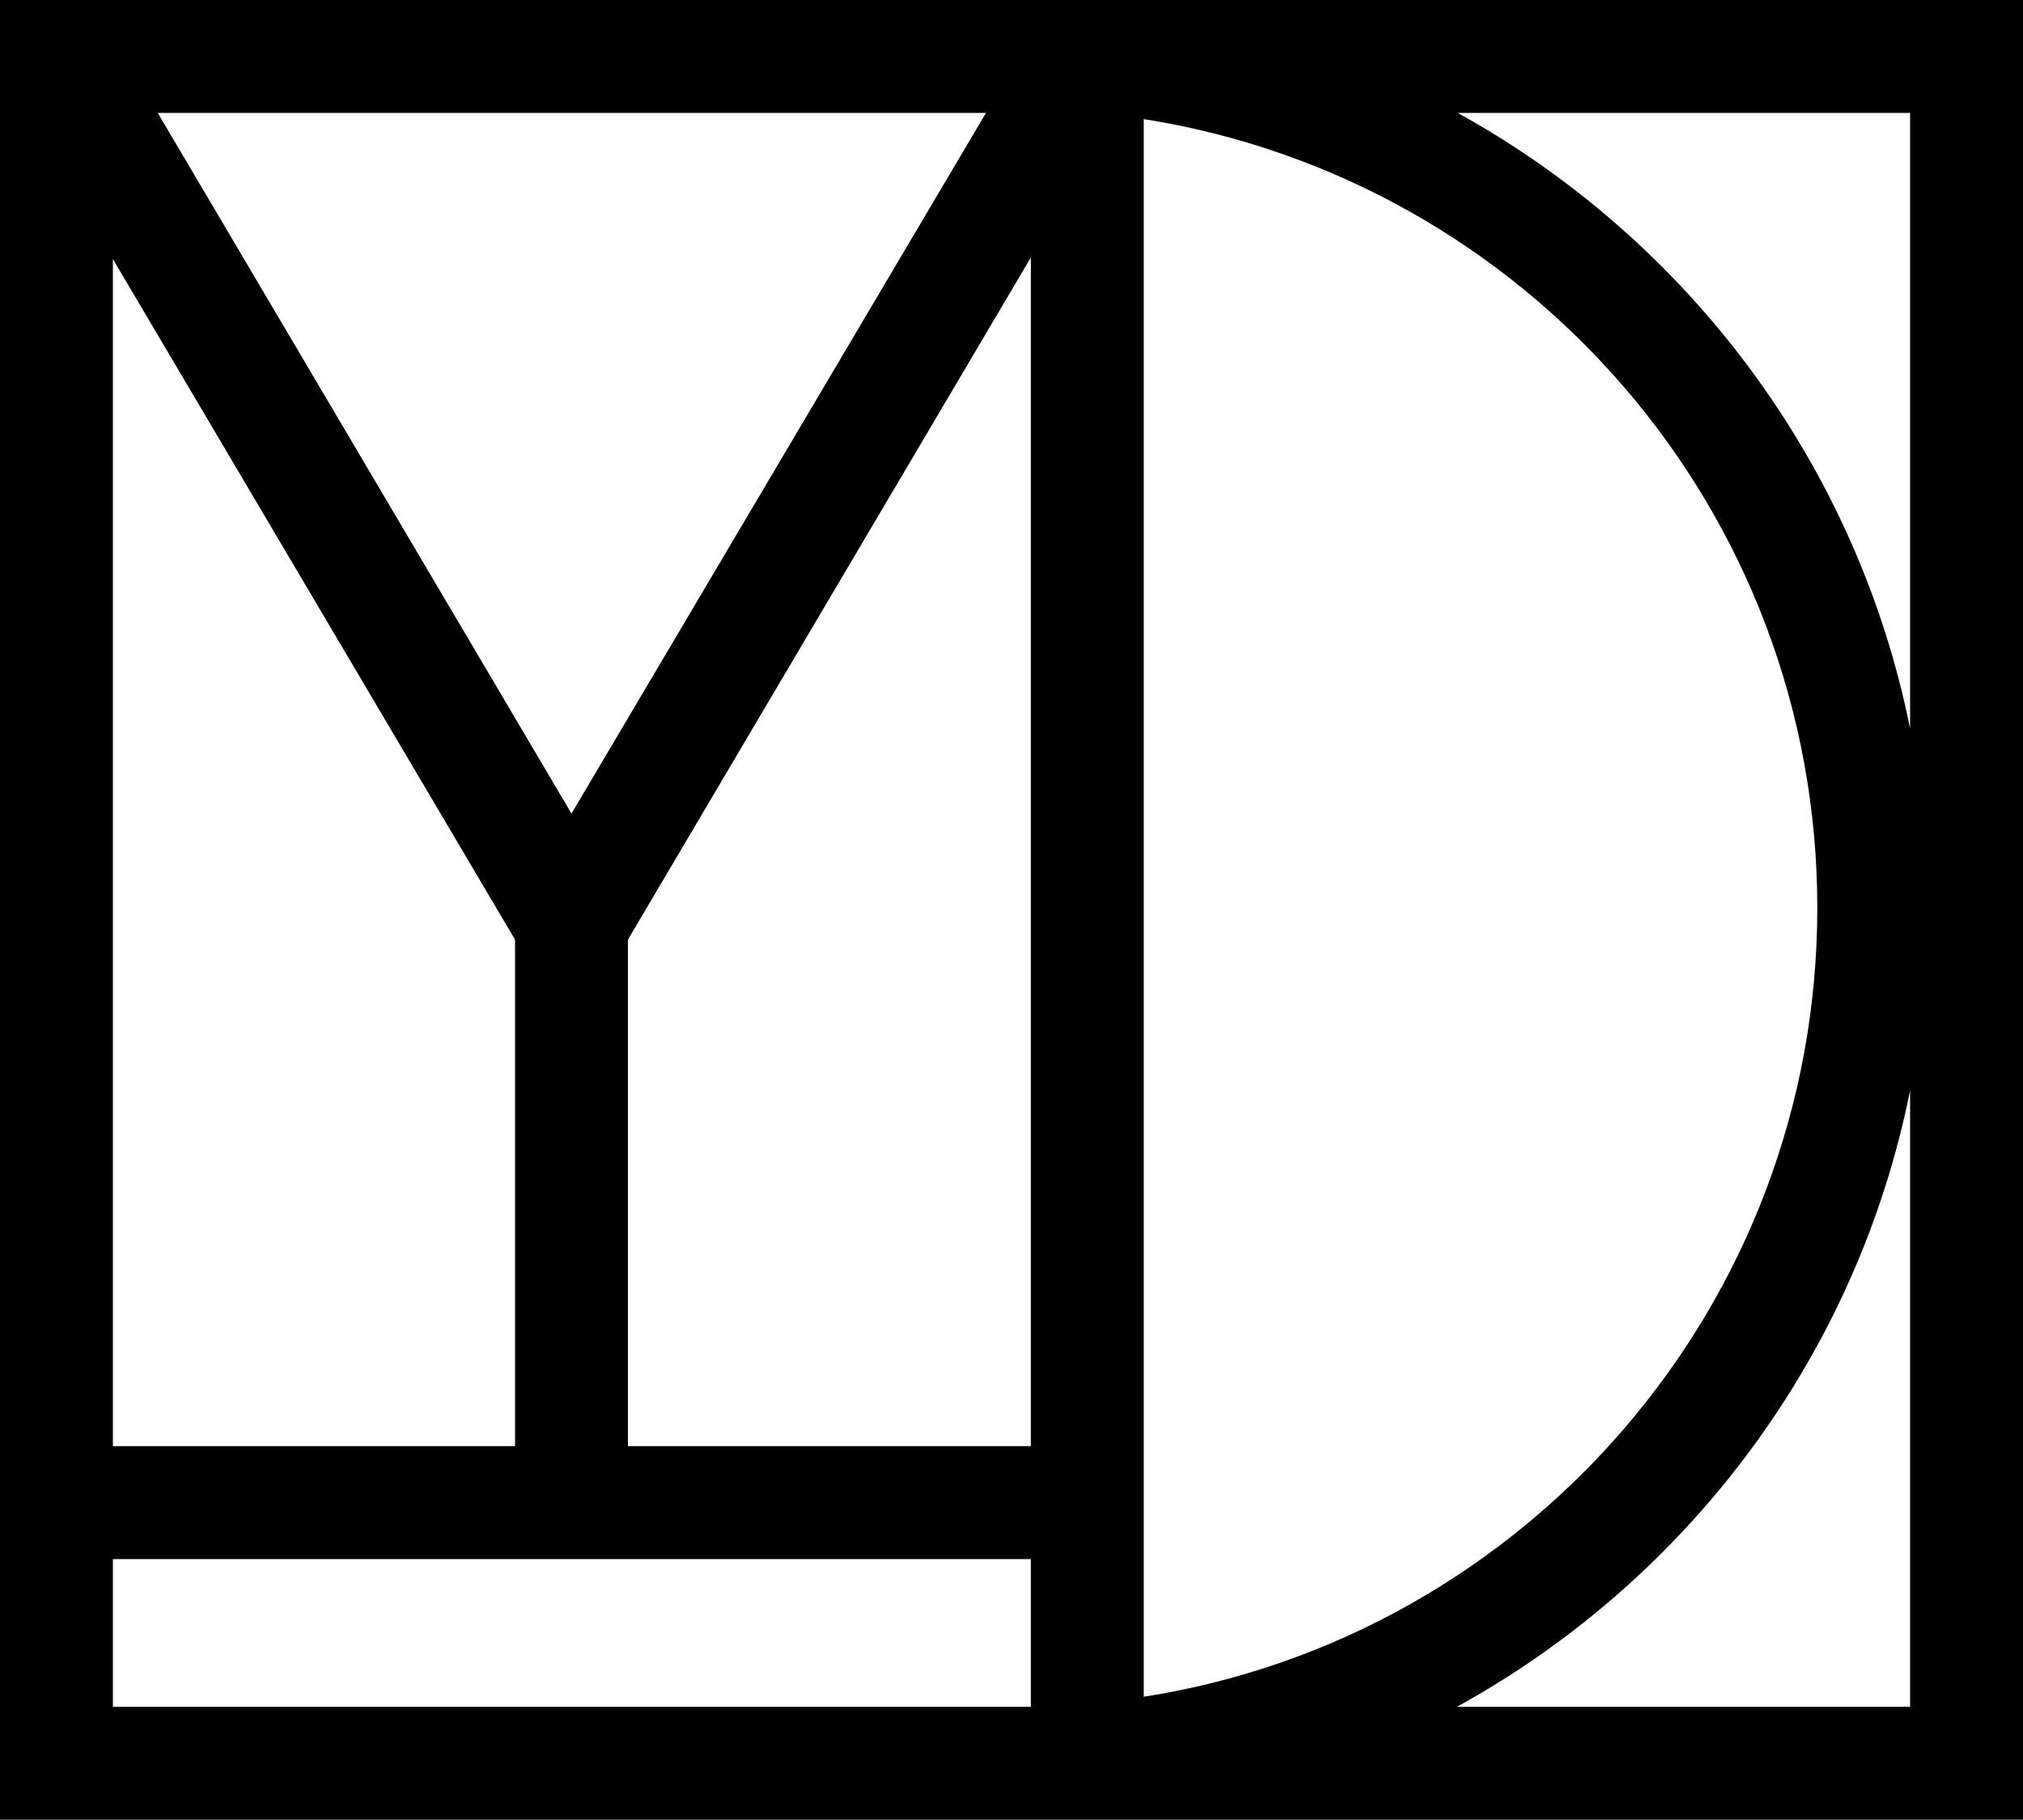 <!-- Generator: Adobe Illustrator 19.1.0, SVG Export Plug-In  -->
<svg version="1.1"
	 xmlns="http://www.w3.org/2000/svg" xmlns:xlink="http://www.w3.org/1999/xlink" xmlns:a="http://ns.adobe.com/AdobeSVGViewerExtensions/3.0/"
	 x="0px" y="0px" width="261.6px" height="235.3px" viewBox="0 0 261.6 235.3" enable-background="new 0 0 261.6 235.3"
	 xml:space="preserve">
<defs>
</defs>
<path d="M0,0v220.7h0v14.6h261.6v0h0V0H0z M127.5,14.6l-53.6,90.6L20.4,14.6H127.5z M14.6,33.5l52,88V187h-52V33.5z M133.4,220.7
	H14.6v-19.1h118.7V220.7z M133.4,187H81.2v-65.5l52.1-88.2V187z M147.9,15.4c49.4,7.8,87.1,50.5,87.1,102c0,51.5-37.8,94.3-87.1,102
	V15.4z M247,220.7h-58.6c29.8-16.4,51.7-45.3,58.6-79.7V220.7z M247,94.2c-6.9-34.3-28.8-63.2-58.5-79.6H247V94.2z"/>
</svg>

